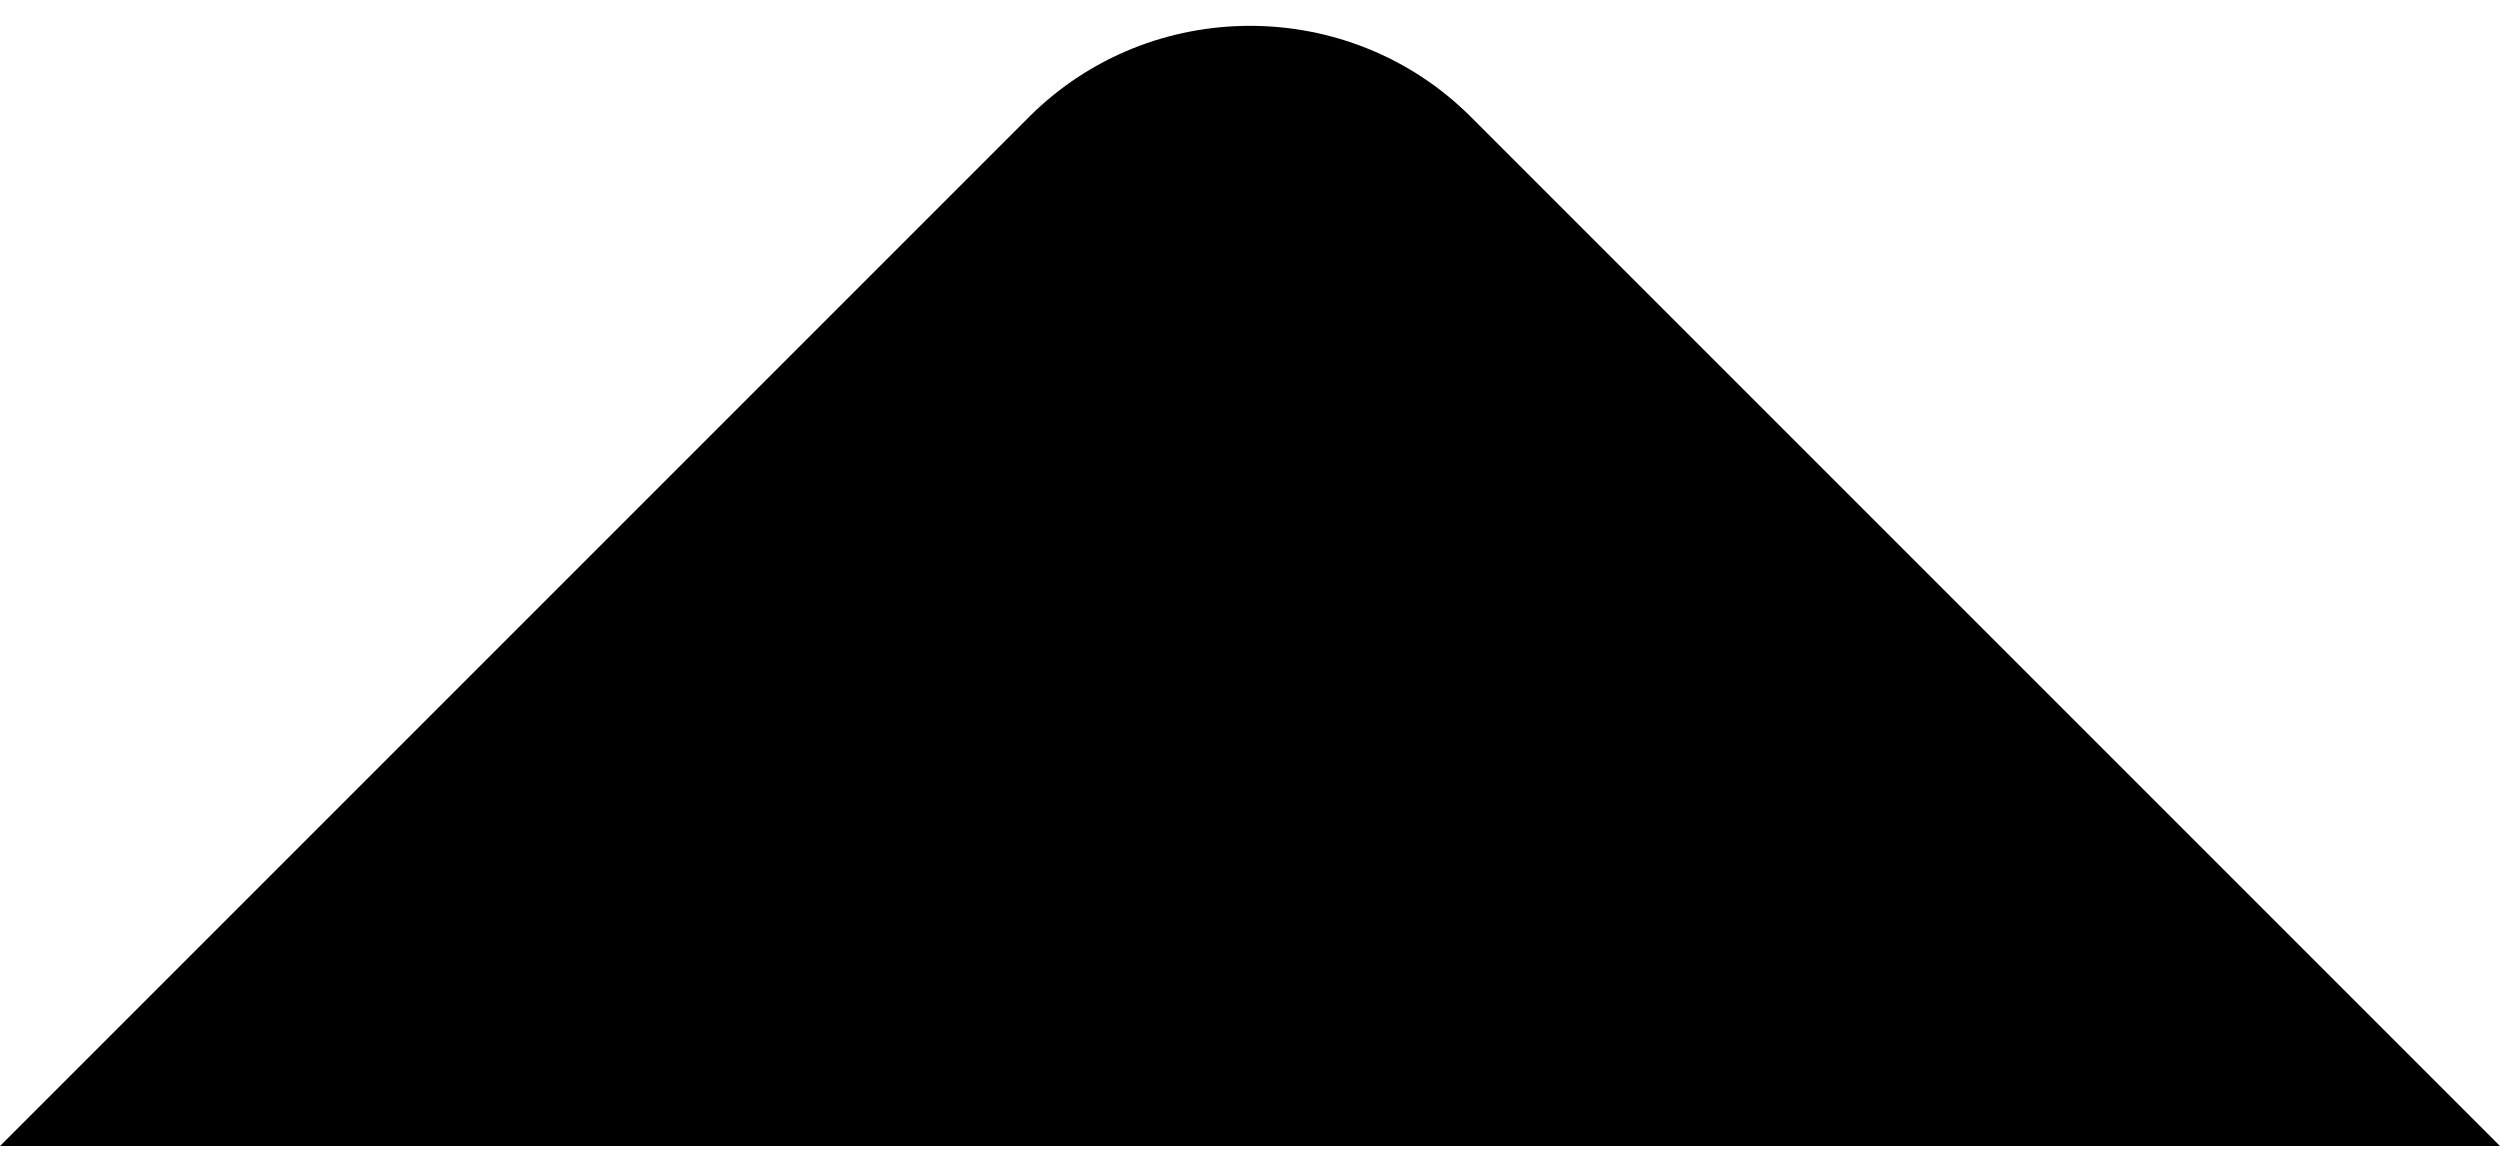 <svg width="32" height="15" viewBox="0 0 32 15" fill="none" xmlns="http://www.w3.org/2000/svg">
<path d="M32 14.669L18.828 1.497C17.273 -0.058 14.727 -0.058 13.172 1.497L0 14.669" fill="black"/>
</svg>
